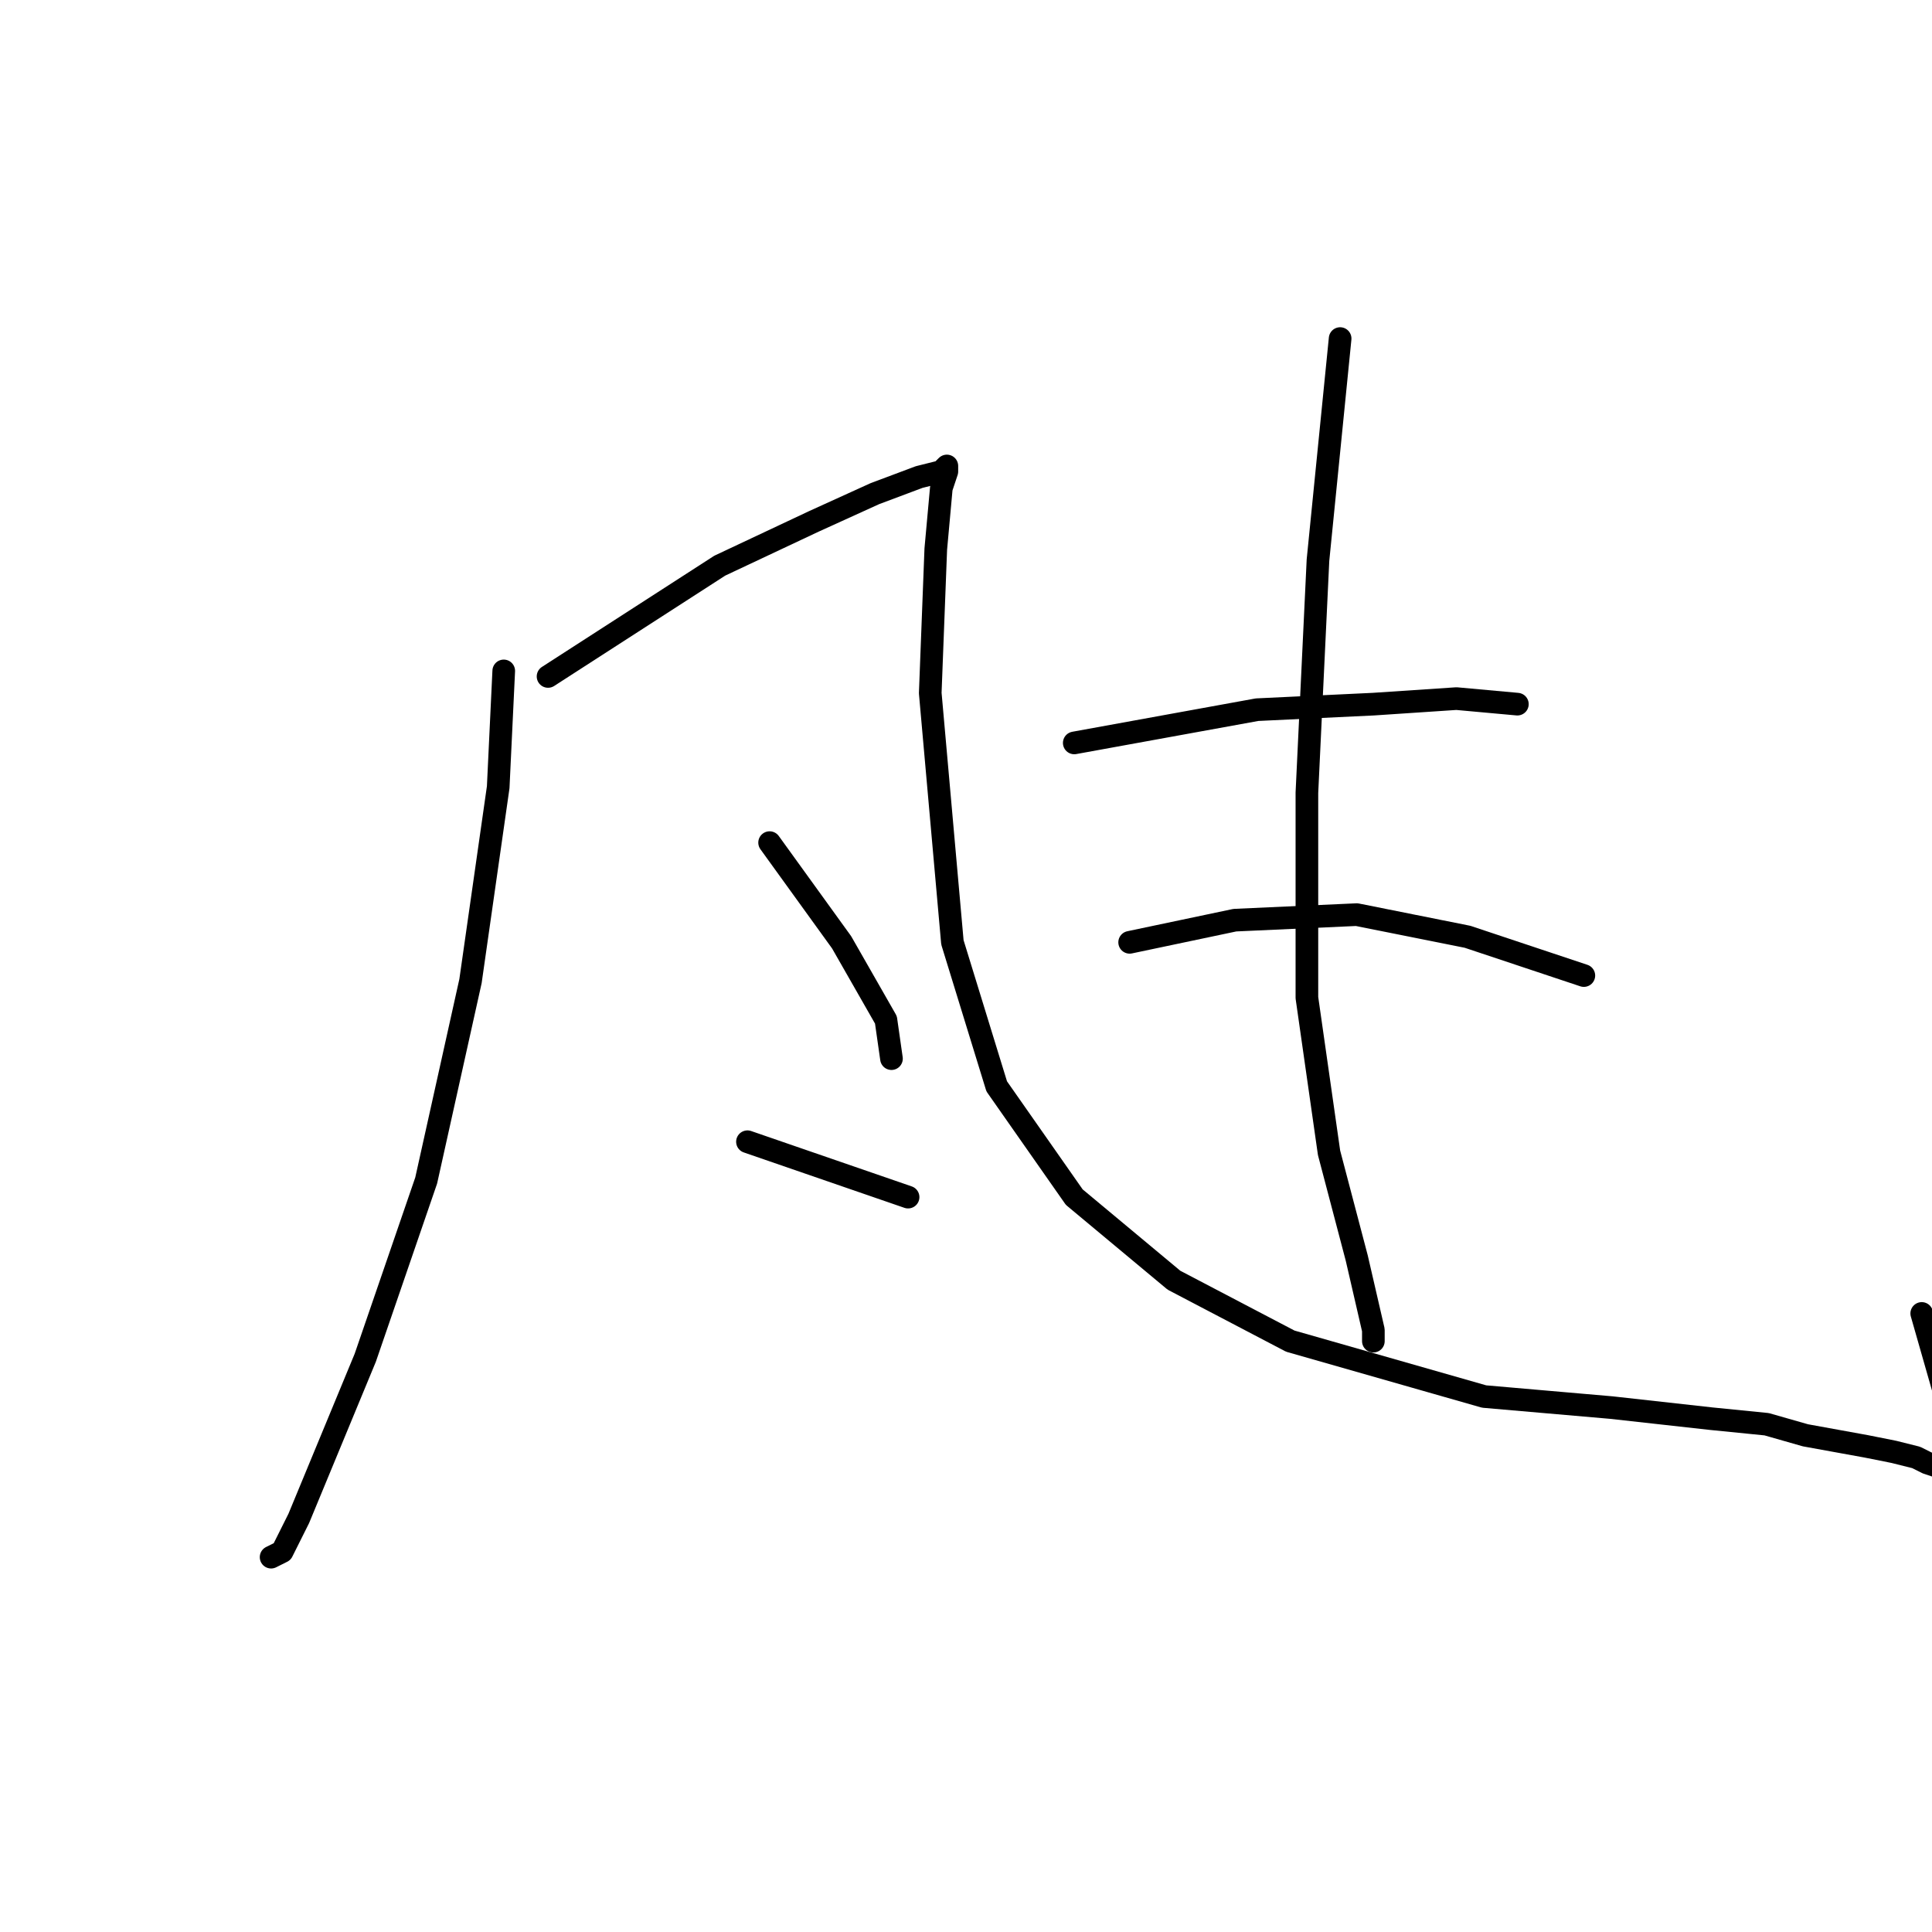<?xml version="1.0" standalone="no"?>
    <svg width="256" height="256" xmlns="http://www.w3.org/2000/svg" version="1.1">
    <polyline stroke="black" stroke-width="3" stroke-linecap="round" fill="transparent" stroke-linejoin="round" points="66.748 88.899 66.014 104.312 62.344 130.001 56.472 156.423 48.399 179.909 39.591 201.194 37.39 205.598 35.922 206.332 35.922 206.332 " />
        <polyline stroke="black" stroke-width="3" stroke-linecap="round" fill="transparent" stroke-linejoin="round" points="72.619 89.633 95.372 74.954 107.849 69.083 115.922 65.413 121.794 63.211 124.73 62.477 125.464 61.743 125.464 62.477 124.73 64.679 123.996 72.752 123.262 91.835 126.198 124.863 132.069 143.946 142.345 158.625 155.556 169.634 170.969 177.707 196.657 185.047 213.538 186.515 226.749 187.983 234.089 188.717 239.226 190.185 247.3 191.652 250.97 192.386 253.905 193.12 255.373 193.854 257.575 194.588 258.309 194.588 258.309 193.12 258.309 190.185 257.575 184.313 254.639 174.038 254.639 174.038 " />
        <polyline stroke="black" stroke-width="3" stroke-linecap="round" fill="transparent" stroke-linejoin="round" points="101.977 111.652 111.519 124.863 117.39 135.138 118.124 140.276 118.124 140.276 " />
        <polyline stroke="black" stroke-width="3" stroke-linecap="round" fill="transparent" stroke-linejoin="round" points="99.042 151.285 120.326 158.625 120.326 158.625 " />
        <polyline stroke="black" stroke-width="3" stroke-linecap="round" fill="transparent" stroke-linejoin="round" points="177.574 44.862 174.639 74.22 173.171 105.046 173.171 132.202 176.106 152.753 179.776 166.698 181.978 176.24 181.978 177.707 181.978 177.707 " />
        <polyline stroke="black" stroke-width="3" stroke-linecap="round" fill="transparent" stroke-linejoin="round" points="142.345 98.441 166.565 94.037 181.978 93.303 192.987 92.569 201.061 93.303 201.061 93.303 " />
        <polyline stroke="black" stroke-width="3" stroke-linecap="round" fill="transparent" stroke-linejoin="round" points="149.684 124.863 163.629 121.927 179.776 121.193 194.455 124.129 209.868 129.267 209.868 129.267 " />
        </svg>